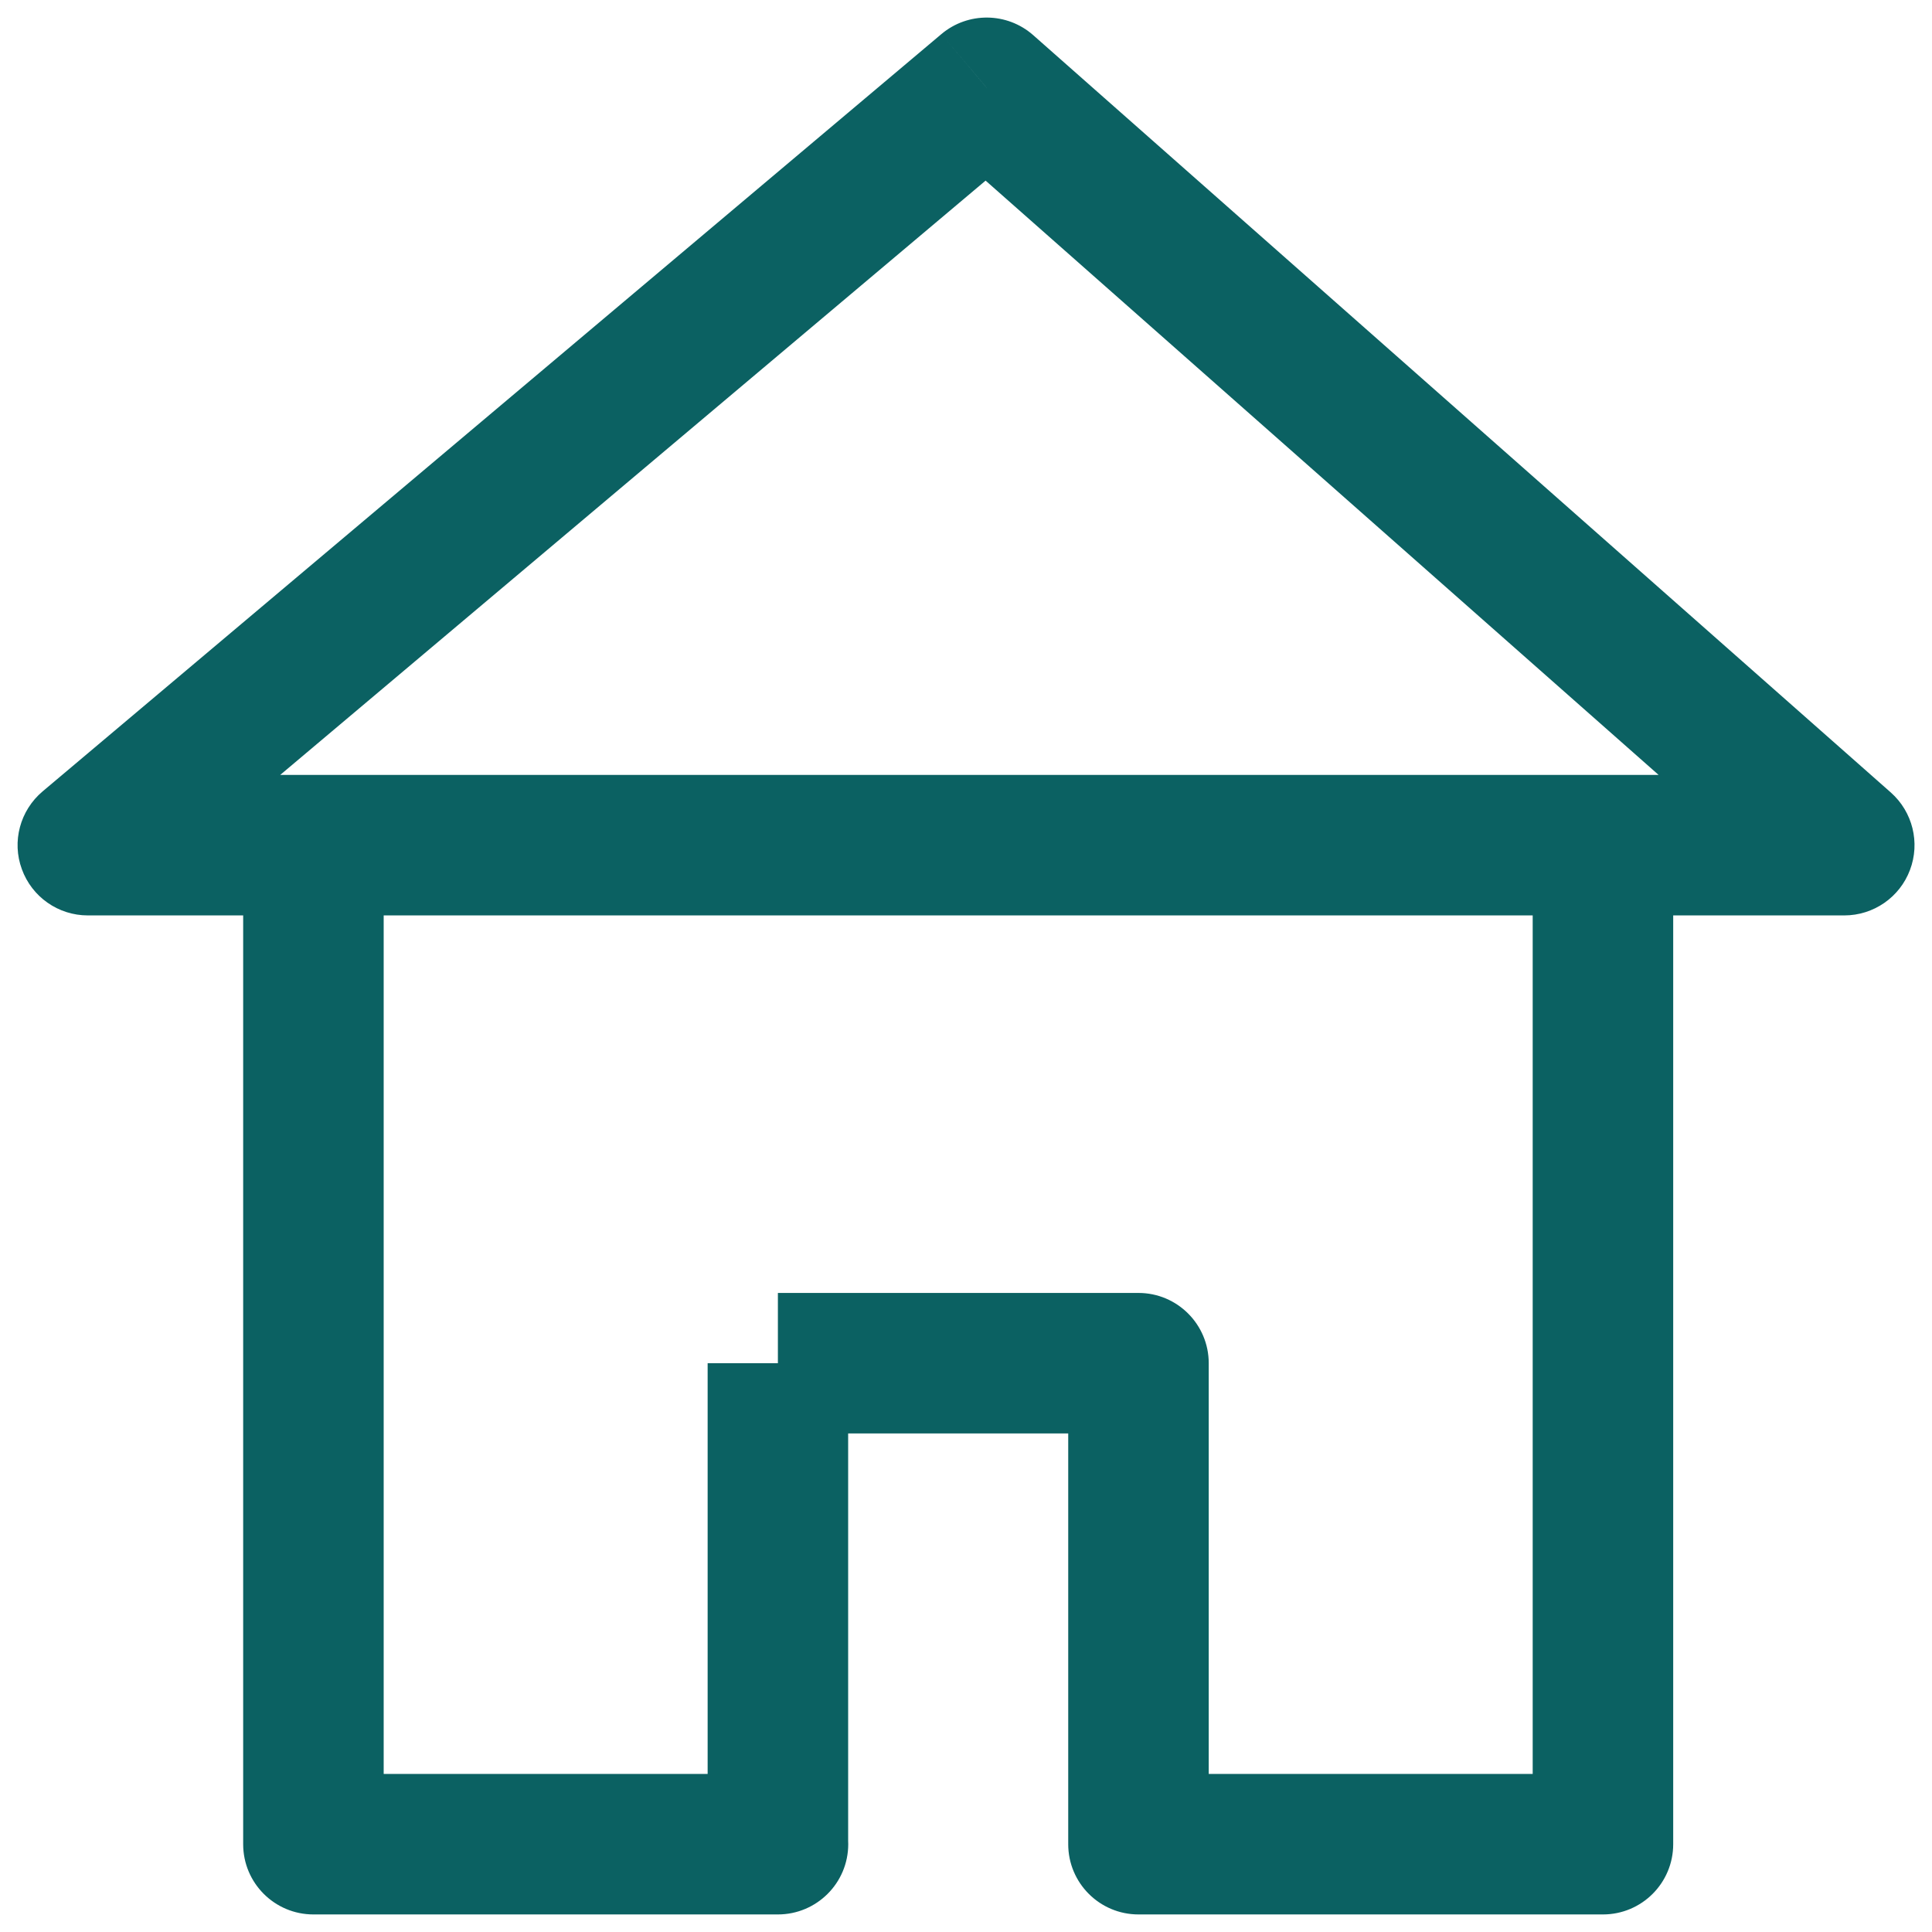 <svg width="22" height="22" viewBox="0 0 22 22" fill="none" xmlns="http://www.w3.org/2000/svg">
<path d="M21.001 9.624V10.424C21.334 10.424 21.632 10.218 21.749 9.907C21.867 9.596 21.78 9.245 21.531 9.024L21.001 9.624ZM1 9.624L0.485 9.012C0.228 9.229 0.133 9.583 0.249 9.898C0.364 10.214 0.664 10.424 1 10.424L1 9.624ZM11.236 1L11.765 0.4C11.468 0.138 11.023 0.133 10.72 0.388L11.236 1ZM8.858 21.8C9.3 21.8 9.659 21.442 9.659 21C9.659 20.558 9.3 20.2 8.858 20.2V21.8ZM3.569 21H2.769C2.769 21.442 3.127 21.8 3.569 21.8V21ZM3.569 9.624V8.824C3.127 8.824 2.769 9.182 2.769 9.624H3.569ZM18.253 9.624H19.053C19.053 9.182 18.695 8.824 18.253 8.824V9.624ZM18.253 21V21.8C18.695 21.8 19.053 21.442 19.053 21H18.253ZM12.964 20.2C12.522 20.2 12.164 20.558 12.164 21C12.164 21.442 12.522 21.8 12.964 21.8V20.2ZM8.058 20.987C8.058 21.428 8.417 21.787 8.858 21.787C9.3 21.787 9.658 21.428 9.658 20.987H8.058ZM12.964 15.523H13.764C13.764 15.082 13.406 14.723 12.964 14.723V15.523ZM12.164 20.987C12.164 21.428 12.522 21.787 12.964 21.787C13.406 21.787 13.764 21.428 13.764 20.987H12.164ZM21.001 8.824H1V10.424H21.001V8.824ZM1.515 10.236L11.751 1.612L10.72 0.388L0.485 9.012L1.515 10.236ZM10.706 1.6L20.472 10.224L21.531 9.024L11.765 0.4L10.706 1.6ZM8.858 20.2H3.569V21.8H8.858V20.2ZM4.369 21V9.624H2.769V21H4.369ZM3.569 10.424H18.253V8.824H3.569V10.424ZM17.453 9.624V21H19.053V9.624H17.453ZM18.253 20.2H12.964V21.8H18.253V20.2ZM9.658 20.987V15.523H8.058V20.987H9.658ZM8.858 16.323H12.964V14.723H8.858V16.323ZM12.164 15.523V20.987H13.764V15.523H12.164Z" fill="#0B6162"/>
</svg>
